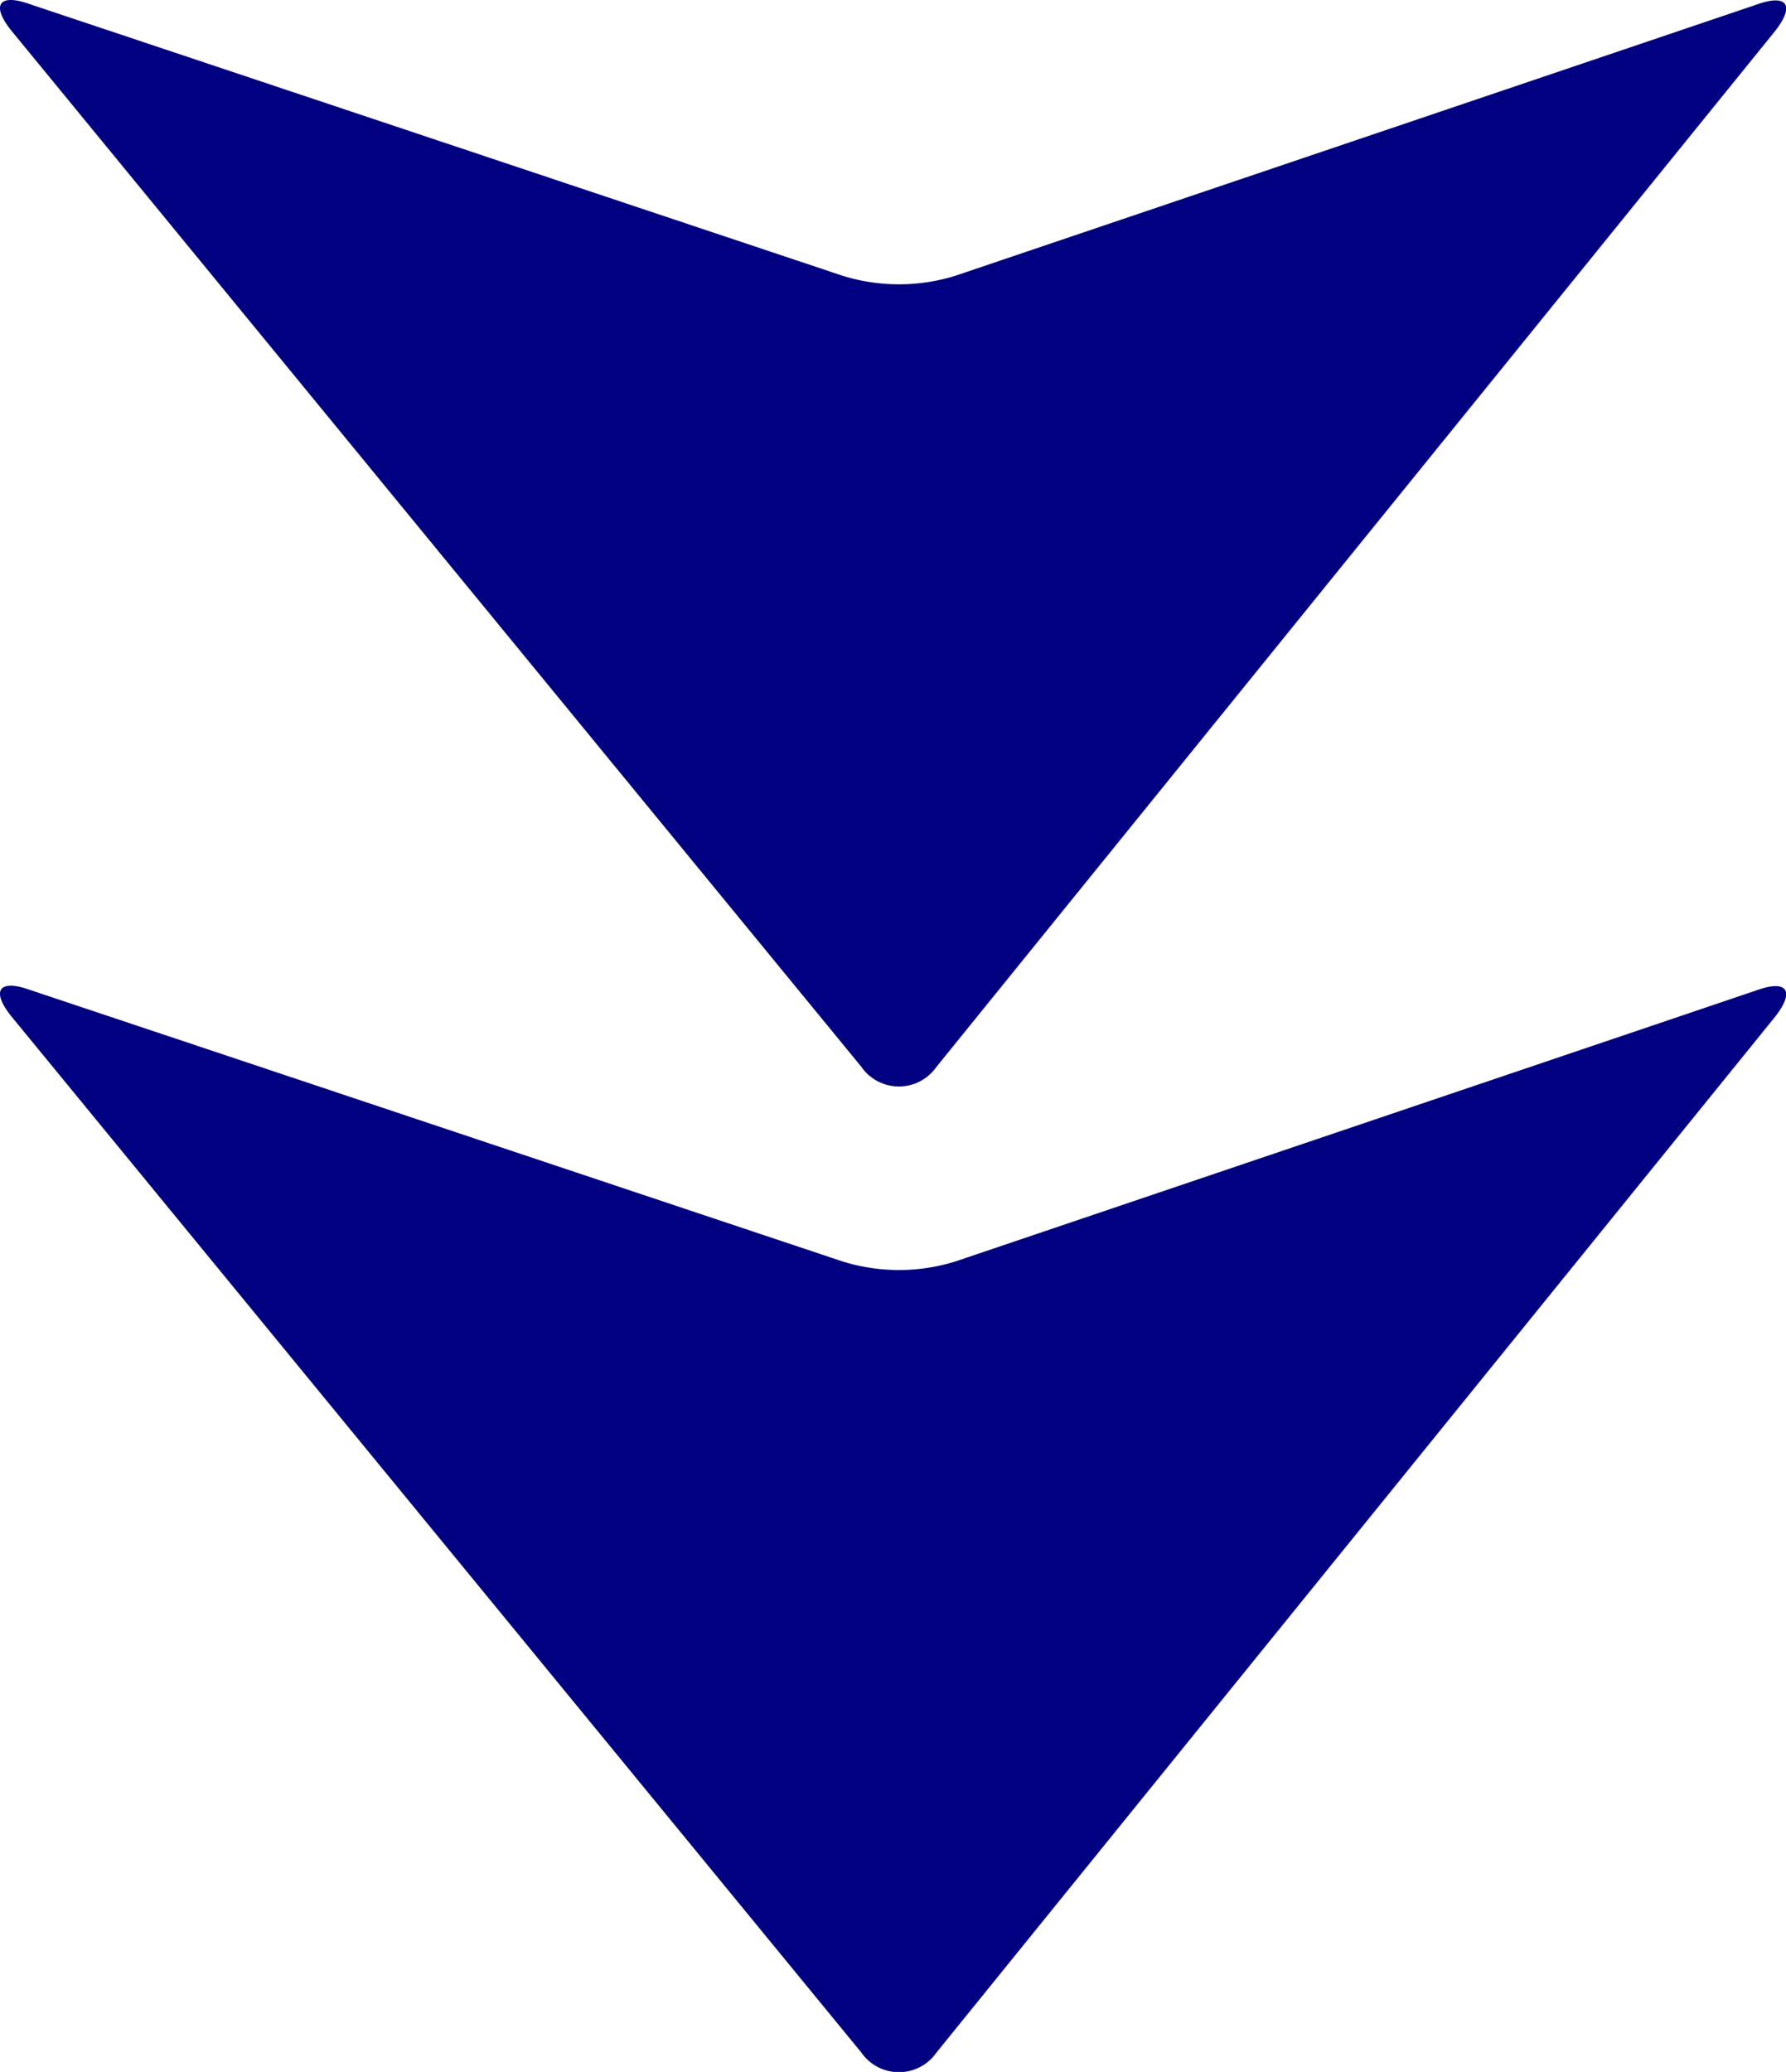 <svg xmlns="http://www.w3.org/2000/svg" width="22.427" height="26.005" viewBox="0 0 22.427 26.005">
  <g id="During" transform="translate(0 26.005) rotate(-90)">
    <g id="Group_16" data-name="Group 16" transform="translate(0 0)">
      <path id="Path_16" data-name="Path 16" d="M.243,10.816,13.248.143c.325-.261.473-.155.331.237l-3.407,10.2a2.389,2.389,0,0,0,0,1.417l3.4,10.051c.144.391,0,.5-.331.24l-13-10.53A.574.574,0,0,1,.243,10.816Z" fill="navy"/>
      <path id="Path_17" data-name="Path 17" d="M.243,10.816,13.248.143c.325-.261.473-.155.331.237l-3.407,10.2a2.389,2.389,0,0,0,0,1.417l3.4,10.051c.144.391,0,.5-.331.24l-13-10.53A.574.574,0,0,1,.243,10.816Z" transform="translate(12.372)" fill="navy"/>
    </g>
  </g>
</svg>

